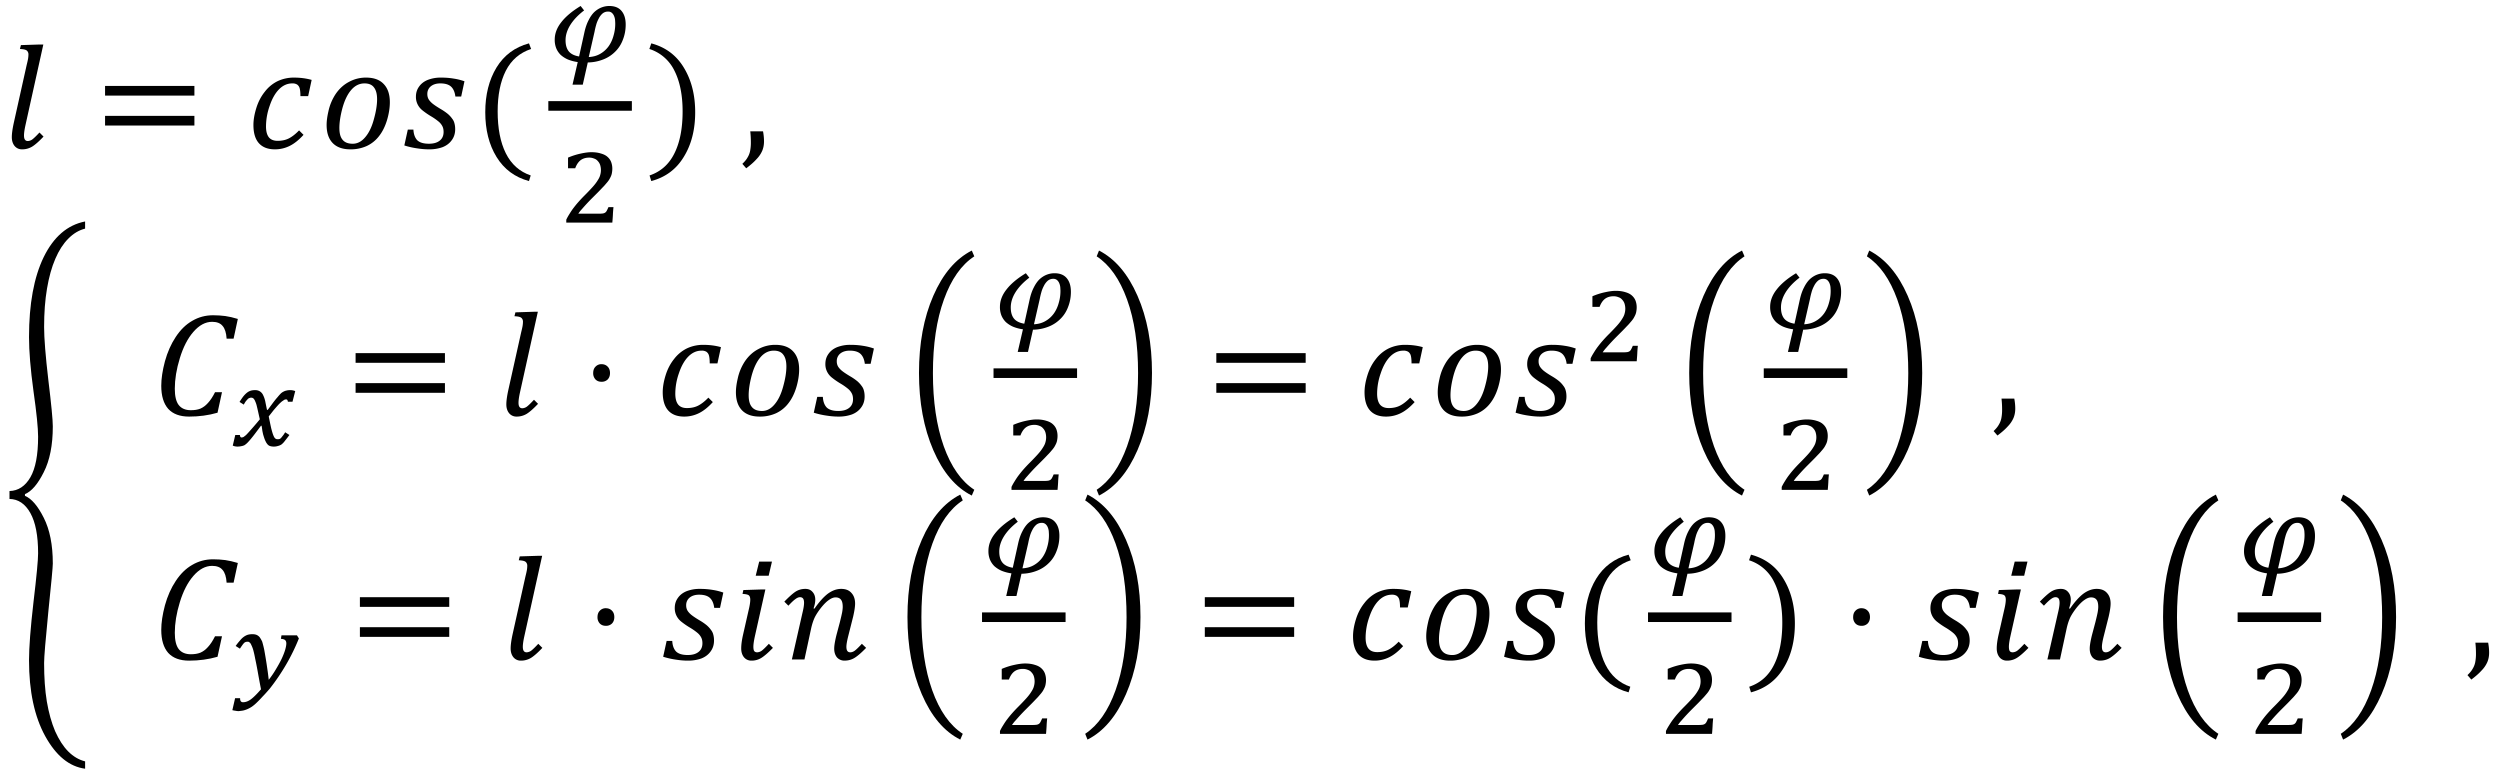 <svg xmlns="http://www.w3.org/2000/svg" xmlns:xlink="http://www.w3.org/1999/xlink" width="202pt" height="84" viewBox="0 0 202 63"><defs><symbol overflow="visible" id="a"><path d="M2.016-6.734c.05-.196.086-.36.109-.485.02-.125.031-.238.031-.343a.414.414 0 0 0-.078-.266.322.322 0 0 0-.187-.125c-.075-.031-.215-.05-.422-.063l.078-.312 1.469-.047h.343L1.922-1.891c-.086.387-.125.672-.125.86 0 .156.023.273.078.343.05.075.129.11.234.11a.68.68 0 0 0 .375-.14c.133-.102.32-.286.563-.548l.328.329C3-.54 2.691-.27 2.453-.125a1.553 1.553 0 0 1-.812.219.756.756 0 0 1-.61-.281C.883-.376.813-.61.813-.891c0-.27.05-.648.156-1.14zm0 0"/></symbol><symbol overflow="visible" id="b"><path d="M.875-4.25v-.781h7.219v.781zm0 2.422v-.781h7.219v.78zm7.469-1.594zm0 0"/></symbol><symbol overflow="visible" id="c"><path d="M4.406-4.203c0-.29-.023-.504-.062-.64a.542.542 0 0 0-.203-.298.705.705 0 0 0-.391-.093c-.398 0-.75.156-1.063.468-.312.313-.57.762-.765 1.344a5.036 5.036 0 0 0-.297 1.656c0 .399.078.696.234.891.157.188.391.281.704.281.351 0 .66-.066.921-.203.258-.133.532-.348.813-.64l.36.359c-.368.406-.735.703-1.11.89a2.658 2.658 0 0 1-1.203.282c-.563 0-.996-.164-1.297-.5-.293-.332-.438-.82-.438-1.469 0-.414.079-.875.235-1.375.156-.5.383-.938.687-1.313a2.91 2.91 0 0 1 1.047-.859 3.05 3.05 0 0 1 1.297-.281c.52 0 1 .062 1.438.187L5.03-4.203zm0 0"/></symbol><symbol overflow="visible" id="d"><path d="M2.563.094c-.618 0-1.09-.164-1.422-.5-.336-.344-.5-.832-.5-1.469 0-.313.046-.672.14-1.078a4.079 4.079 0 0 1 .61-1.453c.289-.414.644-.735 1.062-.953a2.827 2.827 0 0 1 1.375-.344c.625 0 1.098.172 1.422.516.332.343.5.835.5 1.468 0 .461-.078.95-.234 1.469-.157.512-.375.945-.657 1.297a2.675 2.675 0 0 1-.984.781 3.138 3.138 0 0 1-1.313.266zm-.891-1.719c0 .43.086.746.266.953.175.211.445.313.812.313.375 0 .707-.172 1-.516.3-.344.535-.82.703-1.438.176-.624.266-1.171.266-1.64 0-.426-.086-.742-.25-.953-.157-.219-.414-.328-.766-.328-.406 0-.762.171-1.062.515-.305.344-.543.836-.72 1.469-.167.625-.25 1.168-.25 1.625zm0 0"/></symbol><symbol overflow="visible" id="e"><path d="M4.422-4.172c-.043-.351-.156-.617-.344-.797-.187-.176-.48-.265-.875-.265-.312 0-.57.078-.765.234a.776.776 0 0 0-.282.625.85.85 0 0 0 .078.375c.051.105.149.227.297.36.145.124.375.28.688.468a4.5 4.5 0 0 1 .594.406c.144.125.257.25.343.375a.943.943 0 0 1 .188.375c.039.137.062.297.062.485 0 .343-.093.64-.281.89-.18.25-.43.438-.75.563a3.153 3.153 0 0 1-1.078.172c-.324 0-.64-.028-.953-.078A6.29 6.29 0 0 1 .297-.22L.578-1.5h.453c.02.375.125.664.313.86.195.187.508.28.937.28.375 0 .664-.081.875-.25.207-.163.313-.398.313-.703 0-.175-.031-.328-.094-.453a1.186 1.186 0 0 0-.297-.375 4.756 4.756 0 0 0-.625-.437 6.084 6.084 0 0 1-.719-.5 1.413 1.413 0 0 1-.375-.485 1.337 1.337 0 0 1-.125-.593c0-.313.082-.582.25-.813.164-.238.399-.422.704-.547a2.887 2.887 0 0 1 1.078-.187c.363 0 .695.027 1 .078.3.043.597.117.89.219l-.265 1.234zm0 0"/></symbol><symbol overflow="visible" id="f"><path d="M2.063-2.969c0 1.367.218 2.492.656 3.375.445.895 1.117 1.492 2.015 1.797l-.14.453C3.457 2.352 2.582 1.703 1.969.703c-.606-.988-.907-2.191-.907-3.61 0-1.405.301-2.609.907-3.609.613-1 1.488-1.648 2.625-1.953l.172.453c-.918.305-1.602.891-2.047 1.766-.438.867-.656 1.96-.656 3.281zm0 0"/></symbol><symbol overflow="visible" id="i"><path d="M2.906-2.969c0-1.32-.219-2.414-.656-3.281A3.389 3.389 0 0 0 .219-8.016l.156-.453c1.145.305 2.02.953 2.625 1.953.613 1 .922 2.204.922 3.61 0 1.418-.309 2.62-.922 3.61-.605 1-1.48 1.648-2.625 1.952l-.14-.453C1.14 1.898 1.812 1.301 2.25.406c.438-.883.656-2.008.656-3.375zm0 0"/></symbol><symbol overflow="visible" id="j"><path d="M1.813-1.36c.05.274.078.544.078.813 0 .274-.047.524-.141.75a2.24 2.24 0 0 1-.453.672c-.2.227-.48.477-.844.75l-.312-.36C.336 1.079.477.907.562.75A1.6 1.6 0 0 0 .766.234a3.58 3.58 0 0 0 .062-.718c0-.29-.015-.582-.047-.875zm0 0"/></symbol><symbol overflow="visible" id="k"><path d="M.625-3.75c.707-.02 1.27-.39 1.688-1.11.414-.718.624-1.812.624-3.28 0-.696-.124-1.926-.374-3.688-.243-1.77-.36-3.223-.36-4.36 0-2.675.395-4.832 1.188-6.468.8-1.633 1.914-2.594 3.343-2.875v.578c-.5.125-.953.398-1.359.812-.406.407-.758.95-1.047 1.625-.293.68-.516 1.48-.672 2.407-.156.918-.234 1.953-.234 3.109 0 .898.113 2.328.344 4.297.238 1.96.359 3.203.359 3.734 0 1.512-.246 2.746-.734 3.703-.48.961-.985 1.547-1.516 1.766v.14c.531.22 1.035.81 1.516 1.766.488.961.734 2.192.734 3.703 0 .282-.121 1.57-.36 3.875-.23 2.313-.343 3.696-.343 4.157 0 1.164.07 2.203.219 3.109.156.914.379 1.719.671 2.406.313.696.665 1.242 1.063 1.64.406.407.86.673 1.36.798v.593c-1.274-.167-2.344-1.042-3.22-2.625-.874-1.585-1.312-3.632-1.312-6.14 0-1.024.117-2.586.36-4.688.25-2.093.374-3.414.374-3.953 0-1.426-.21-2.508-.624-3.25-.418-.75-.981-1.129-1.688-1.14zm0 0"/></symbol><symbol overflow="visible" id="l"><path d="M6.984-7.797l-.343 1.594h-.563c-.031-.477-.14-.82-.328-1.031-.18-.22-.46-.329-.844-.329-.543 0-1.047.274-1.515.813-.461.531-.825 1.242-1.094 2.125-.274.887-.406 1.71-.406 2.469 0 .594.101 1.031.312 1.312.219.281.547.422.985.422.289 0 .546-.039.765-.125.219-.094.422-.242.61-.453.195-.207.39-.5.578-.875h.562l-.36 1.656c-.73.211-1.495.313-2.296.313-.742 0-1.305-.207-1.688-.625C.984-.957.797-1.578.797-2.391c0-.57.098-1.234.297-1.984.207-.75.5-1.406.875-1.969.375-.57.816-1.004 1.328-1.297.508-.3 1.07-.453 1.687-.453.352 0 .68.024.985.063.3.043.64.12 1.015.234zm0 0"/></symbol><symbol overflow="visible" id="n"><path d="M1.688-4.14c.207 0 .375.07.5.202.124.126.187.297.187.516 0 .211-.063.383-.188.516a.678.678 0 0 1-.5.187c-.199 0-.359-.062-.484-.187a.722.722 0 0 1-.187-.516c0-.219.062-.39.187-.515a.636.636 0 0 1 .484-.204zm0 0"/></symbol><symbol overflow="visible" id="o"><path d="M5.297-13.328l.203.469c-1.043.68-1.86 1.84-2.453 3.484-.594 1.637-.89 3.621-.89 5.953 0 2.281.288 4.25.874 5.906C3.625 4.141 4.445 5.313 5.5 6l-.203.469c-1.305-.657-2.34-1.883-3.11-3.672-.773-1.793-1.156-3.867-1.156-6.235 0-2.382.383-4.46 1.157-6.234.769-1.77 1.804-2.988 3.109-3.656zm0 0"/></symbol><symbol overflow="visible" id="p"><path d="M.578-13.328c1.3.668 2.336 1.887 3.11 3.656.78 1.774 1.171 3.852 1.171 6.235 0 2.367-.39 4.44-1.171 6.234-.774 1.789-1.81 3.015-3.11 3.672L.391 6C1.43 5.312 2.25 4.14 2.844 2.484c.594-1.656.89-3.625.89-5.906 0-2.332-.296-4.316-.89-5.953C2.25-11.02 1.43-12.18.39-12.859zm0 0"/></symbol><symbol overflow="visible" id="r"><path d="M3.313-7.906l-.266 1.14H2l.281-1.14zM1.421-3.953c.094-.383.14-.676.14-.875 0-.176-.042-.297-.125-.36-.085-.062-.25-.097-.5-.109L1-5.609l1.438-.047h.343l-.844 3.765c-.085.387-.125.672-.125.86 0 .156.02.273.063.343.05.075.133.11.25.11a.68.68 0 0 0 .375-.14c.133-.102.32-.286.563-.548l.328.329c-.387.398-.7.667-.938.812a1.47 1.47 0 0 1-.797.219.756.756 0 0 1-.61-.281C.899-.376.829-.61.829-.891c0-.3.05-.68.156-1.14zm0 0"/></symbol><symbol overflow="visible" id="s"><path d="M1.594-3.719c.093-.375.14-.66.14-.86 0-.155-.027-.269-.078-.343-.054-.07-.136-.11-.25-.11-.117 0-.242.055-.375.157-.136.094-.324.273-.562.531L.14-4.672c.363-.375.66-.64.89-.797.239-.156.508-.234.813-.234.25 0 .441.086.578.25.144.156.219.367.219.625 0 .21-.047.445-.141.703l.078.016c.375-.54.735-.942 1.078-1.204.352-.257.711-.39 1.078-.39.364 0 .641.11.829.328.195.21.296.496.296.86 0 .25-.054.6-.156 1.046l-.39 1.547c-.106.418-.157.715-.157.89 0 .157.024.274.078.345.051.074.13.109.235.109.125 0 .25-.047.375-.14.133-.102.32-.286.562-.548l.344.329c-.344.355-.64.617-.89.78-.25.165-.532.25-.844.25a.795.795 0 0 1-.625-.265c-.149-.187-.22-.422-.22-.703 0-.25.063-.625.188-1.125l.266-1c.094-.375.156-.645.188-.813.03-.175.046-.32.046-.437 0-.27-.046-.46-.14-.578-.094-.125-.242-.188-.438-.188-.168 0-.343.07-.531.204-.188.125-.39.324-.61.593-.21.262-.382.516-.515.766-.125.25-.23.558-.313.922L1.766 0H.75zm0 0"/></symbol><symbol overflow="visible" id="g"><path d="M2.89-4.125c-.492.375-.867.773-1.124 1.188-.25.406-.375.812-.375 1.218 0 .387.086.688.265.907.176.21.453.343.828.406l.438-1.985c.082-.363.191-.675.328-.937.133-.27.285-.488.453-.656.176-.164.367-.29.578-.375.207-.082.422-.125.64-.125.438 0 .766.132.985.39.227.262.344.633.344 1.11 0 .43-.074.828-.219 1.203-.136.375-.34.699-.61.968a2.762 2.762 0 0 1-.968.641 3.493 3.493 0 0 1-1.266.25l-.406 1.797h-.828L2.375.047a3.303 3.303 0 0 1-.781-.203A2.2 2.2 0 0 1 1-.531a1.619 1.619 0 0 1-.36-.531 1.82 1.82 0 0 1-.124-.704c0-.488.175-.957.53-1.406.352-.457.876-.894 1.563-1.312zm.376 3.766c.363-.02.675-.11.937-.266.27-.156.492-.36.672-.61.176-.25.305-.53.39-.843a3.34 3.34 0 0 0 .141-.969c0-.094-.008-.195-.015-.312a1.111 1.111 0 0 0-.079-.313.694.694 0 0 0-.171-.25.44.44 0 0 0-.313-.11.673.673 0 0 0-.469.173 1.35 1.35 0 0 0-.296.406 2.325 2.325 0 0 0-.204.515 5.686 5.686 0 0 0-.125.532zm0 0"/></symbol><symbol overflow="visible" id="h"><path d="M3.188-.719c.132 0 .242-.004.328-.015a.498.498 0 0 0 .203-.063.386.386 0 0 0 .14-.156c.04-.07.086-.172.141-.297h.406c-.023.21-.039.418-.047.625-.011.21-.027.418-.046.625H.592v-.234C.665-.391.75-.54.844-.688c.095-.156.196-.312.313-.468.125-.164.258-.332.407-.5.144-.164.312-.344.5-.532.269-.269.488-.5.656-.687.176-.195.312-.375.406-.531.102-.156.172-.297.203-.422a1.408 1.408 0 0 0 0-.828.835.835 0 0 0-.187-.313.624.624 0 0 0-.297-.203 1.005 1.005 0 0 0-.406-.078c-.282 0-.516.074-.704.219-.18.148-.32.36-.421.64H.734v-.859a5.539 5.539 0 0 1 1.032-.328c.32-.07.609-.11.859-.11.3 0 .563.04.781.11.219.062.39.152.516.266.133.117.234.257.297.421.062.168.093.344.093.532 0 .117-.011.226-.03.328-.012.093-.04.187-.079.281a2.749 2.749 0 0 1-.156.297 2.42 2.42 0 0 1-.234.297 3.877 3.877 0 0 1-.297.328c-.118.125-.246.262-.391.406l-.438.438a16.056 16.056 0 0 0-.828.89 2.679 2.679 0 0 0-.296.375zm0 0"/></symbol><symbol overflow="visible" id="m"><path d="M2.328-2.125a57.17 57.17 0 0 1-.14-.625c-.043-.188-.079-.344-.11-.469a1.783 1.783 0 0 0-.11-.328.829.829 0 0 0-.093-.187.324.324 0 0 0-.11-.11.337.337 0 0 0-.14-.031.4.4 0 0 0-.14.031.29.29 0 0 0-.126.078c-.043.043-.093.102-.156.172-.055.074-.11.168-.172.281L.688-3.53C.8-3.707.905-3.86 1-3.984c.102-.125.203-.223.297-.297a.945.945 0 0 1 .297-.157c.101-.03.222-.046.36-.046.155 0 .284.039.39.109a.68.68 0 0 1 .25.297c.07.137.129.305.172.5.039.2.086.43.14.687h.063l.453-.609c.125-.164.238-.305.344-.422.101-.125.191-.223.265-.297a.939.939 0 0 1 .235-.156.87.87 0 0 1 .234-.078c.082-.02.176-.031.281-.031.145 0 .282.027.407.078l-.22.86h-.374c-.012-.126-.059-.188-.14-.188a.613.613 0 0 0-.11.015.553.553 0 0 0-.125.078 1.163 1.163 0 0 0-.188.141 2.996 2.996 0 0 0-.25.25c-.094.105-.203.23-.328.375-.117.148-.25.32-.406.516.082.406.148.73.203.968.063.243.117.43.172.563.05.125.101.21.156.25.05.043.113.062.188.062.05 0 .097-.004.14-.015a.263.263 0 0 0 .125-.078c.04-.04.086-.098.14-.172.063-.07.13-.172.204-.297l.344.219c-.137.187-.258.343-.36.468a1.481 1.481 0 0 1-.28.297.893.893 0 0 1-.298.125 1.039 1.039 0 0 1-.328.047.973.973 0 0 1-.312-.047.459.459 0 0 1-.22-.172.87.87 0 0 1-.124-.203 1.8 1.8 0 0 1-.11-.265 9.15 9.15 0 0 1-.093-.297c-.024-.102-.043-.203-.063-.297-.011-.094-.023-.172-.031-.234l-.031-.172h-.047c-.18.242-.336.449-.469.625-.125.168-.242.312-.344.437-.105.125-.199.23-.28.313a1.393 1.393 0 0 1-.25.203.904.904 0 0 1-.266.078C.727.067.633.078.53.078A.942.942 0 0 1 .141 0l.203-.86h.375c.008.137.054.204.14.204.04-.008.07-.016.094-.016a.36.36 0 0 0 .11-.062c.039-.032.093-.07.156-.125.062-.063.14-.145.234-.25.102-.114.223-.25.36-.407.144-.164.316-.367.515-.609zm0 0"/></symbol><symbol overflow="visible" id="q"><path d="M2.422-.031a85.238 85.238 0 0 1-.266-1.438c-.074-.406-.14-.75-.203-1.031a8.579 8.579 0 0 0-.156-.703 2.408 2.408 0 0 0-.156-.406c-.043-.102-.09-.172-.141-.204a.21.21 0 0 0-.14-.062c-.055 0-.106.008-.157.016a.429.429 0 0 0-.14.078 1.45 1.45 0 0 0-.141.172 6.962 6.962 0 0 0-.203.296L.375-3.53c.133-.188.254-.336.36-.453a1.57 1.57 0 0 1 .312-.297c.101-.07.207-.125.312-.157.114-.03.235-.046.36-.046.101 0 .191.011.265.03a.607.607 0 0 1 .22.11.553.553 0 0 1 .155.172c.051.074.102.168.157.281.02.063.046.157.078.282.031.117.062.25.094.406a39.518 39.518 0 0 1 .188 1.125l.093.64c.031.22.054.434.078.641a7.36 7.36 0 0 0 .594-.875c.175-.289.328-.566.453-.828.125-.27.218-.508.281-.719.063-.219.094-.39.094-.515 0-.133-.04-.227-.11-.282-.062-.05-.171-.082-.328-.093l.047-.282h1.25l.156.25c-.293.73-.636 1.434-1.03 2.11A16.894 16.894 0 0 1 3.14-.094c-.22.258-.418.477-.594.656a8.174 8.174 0 0 1-.469.485 3.055 3.055 0 0 1-.39.328c-.125.082-.25.148-.375.203-.118.05-.231.086-.344.11a5 5 0 0 1-.36.046c-.074 0-.156-.011-.25-.03a1.793 1.793 0 0 1-.25-.048L.33.688h.405v.03c0 .196.079.298.235.298.219 0 .437-.086.656-.25.219-.168.484-.434.797-.797zm0 0"/></symbol></defs><use xlink:href="#a" x=".142" y="11.973"/><use xlink:href="#b" x="7.614" y="11.973"/><use xlink:href="#c" x="19.868" y="11.973"/><use xlink:href="#d" x="25.75" y="11.973"/><use xlink:href="#e" x="32.373" y="11.973"/><use xlink:href="#f" x="38.148" y="11.973"/><use xlink:href="#g" x="44.306" y="4.968"/><path d="M44.305 8.559h6.75" fill="none" stroke-width=".776" stroke="#000" stroke-miterlimit="10"/><use xlink:href="#h" x="45.163" y="17.986"/><use xlink:href="#i" x="52.249" y="11.973"/><use xlink:href="#j" x="59.841" y="11.973"/><use xlink:href="#k" x=".142" y="43.426"/><use xlink:href="#l" x="12.233" y="33.566"/><use xlink:href="#m" x="18.666" y="36.006"/><use xlink:href="#b" x="27.857" y="33.566"/><use xlink:href="#a" x="40.099" y="33.566"/><use xlink:href="#n" x="46.914" y="33.566"/><use xlink:href="#c" x="52.939" y="33.566"/><use xlink:href="#d" x="58.821" y="33.566"/><use xlink:href="#e" x="65.456" y="33.566"/><use xlink:href="#o" x="73.223" y="33.572"/><use xlink:href="#g" x="80.279" y="26.561"/><path d="M80.277 30.152h6.75" fill="none" stroke-width=".776" stroke="#000" stroke-miterlimit="10"/><use xlink:href="#h" x="81.137" y="39.579"/><use xlink:href="#p" x="88.222" y="33.572"/><use xlink:href="#b" x="97.404" y="33.566"/><use xlink:href="#c" x="109.646" y="33.566"/><use xlink:href="#d" x="115.528" y="33.566"/><use xlink:href="#e" x="122.163" y="33.566"/><use xlink:href="#h" x="127.933" y="29.188"/><use xlink:href="#o" x="135.456" y="33.572"/><use xlink:href="#g" x="142.512" y="26.561"/><path d="M142.512 30.152h6.75" fill="none" stroke-width=".776" stroke="#000" stroke-miterlimit="10"/><use xlink:href="#h" x="143.37" y="39.579"/><use xlink:href="#p" x="150.455" y="33.572"/><use xlink:href="#j" x="160.942" y="33.566"/><use xlink:href="#l" x="12.233" y="53.285"/><use xlink:href="#q" x="18.666" y="55.725"/><use xlink:href="#b" x="28.205" y="53.285"/><use xlink:href="#a" x="40.447" y="53.285"/><use xlink:href="#n" x="47.262" y="53.285"/><use xlink:href="#e" x="53.287" y="53.285"/><use xlink:href="#r" x="59.061" y="53.285"/><use xlink:href="#s" x="63.234" y="53.285"/><use xlink:href="#o" x="72.292" y="53.291"/><use xlink:href="#g" x="79.349" y="46.28"/><path d="M79.348 49.871h6.75" fill="none" stroke-width=".776" stroke="#000" stroke-miterlimit="10"/><use xlink:href="#h" x="80.206" y="59.298"/><use xlink:href="#p" x="87.292" y="53.291"/><use xlink:href="#b" x="96.474" y="53.285"/><use xlink:href="#c" x="108.716" y="53.285"/><use xlink:href="#d" x="114.598" y="53.285"/><use xlink:href="#e" x="121.233" y="53.285"/><use xlink:href="#f" x="126.996" y="53.285"/><use xlink:href="#g" x="133.16" y="46.28"/><path d="M133.16 49.871h6.746" fill="none" stroke-width=".776" stroke="#000" stroke-miterlimit="10"/><use xlink:href="#h" x="134.018" y="59.298"/><use xlink:href="#i" x="141.104" y="53.285"/><use xlink:href="#n" x="148.719" y="53.285"/><use xlink:href="#e" x="154.745" y="53.285"/><use xlink:href="#r" x="160.507" y="53.285"/><use xlink:href="#s" x="164.68" y="53.285"/><use xlink:href="#o" x="173.744" y="53.291"/><use xlink:href="#g" x="180.801" y="46.28"/><path d="M180.8 49.871h6.747" fill="none" stroke-width=".776" stroke="#000" stroke-miterlimit="10"/><use xlink:href="#h" x="181.658" y="59.298"/><use xlink:href="#p" x="188.744" y="53.291"/><use xlink:href="#j" x="199.23" y="53.285"/></svg>